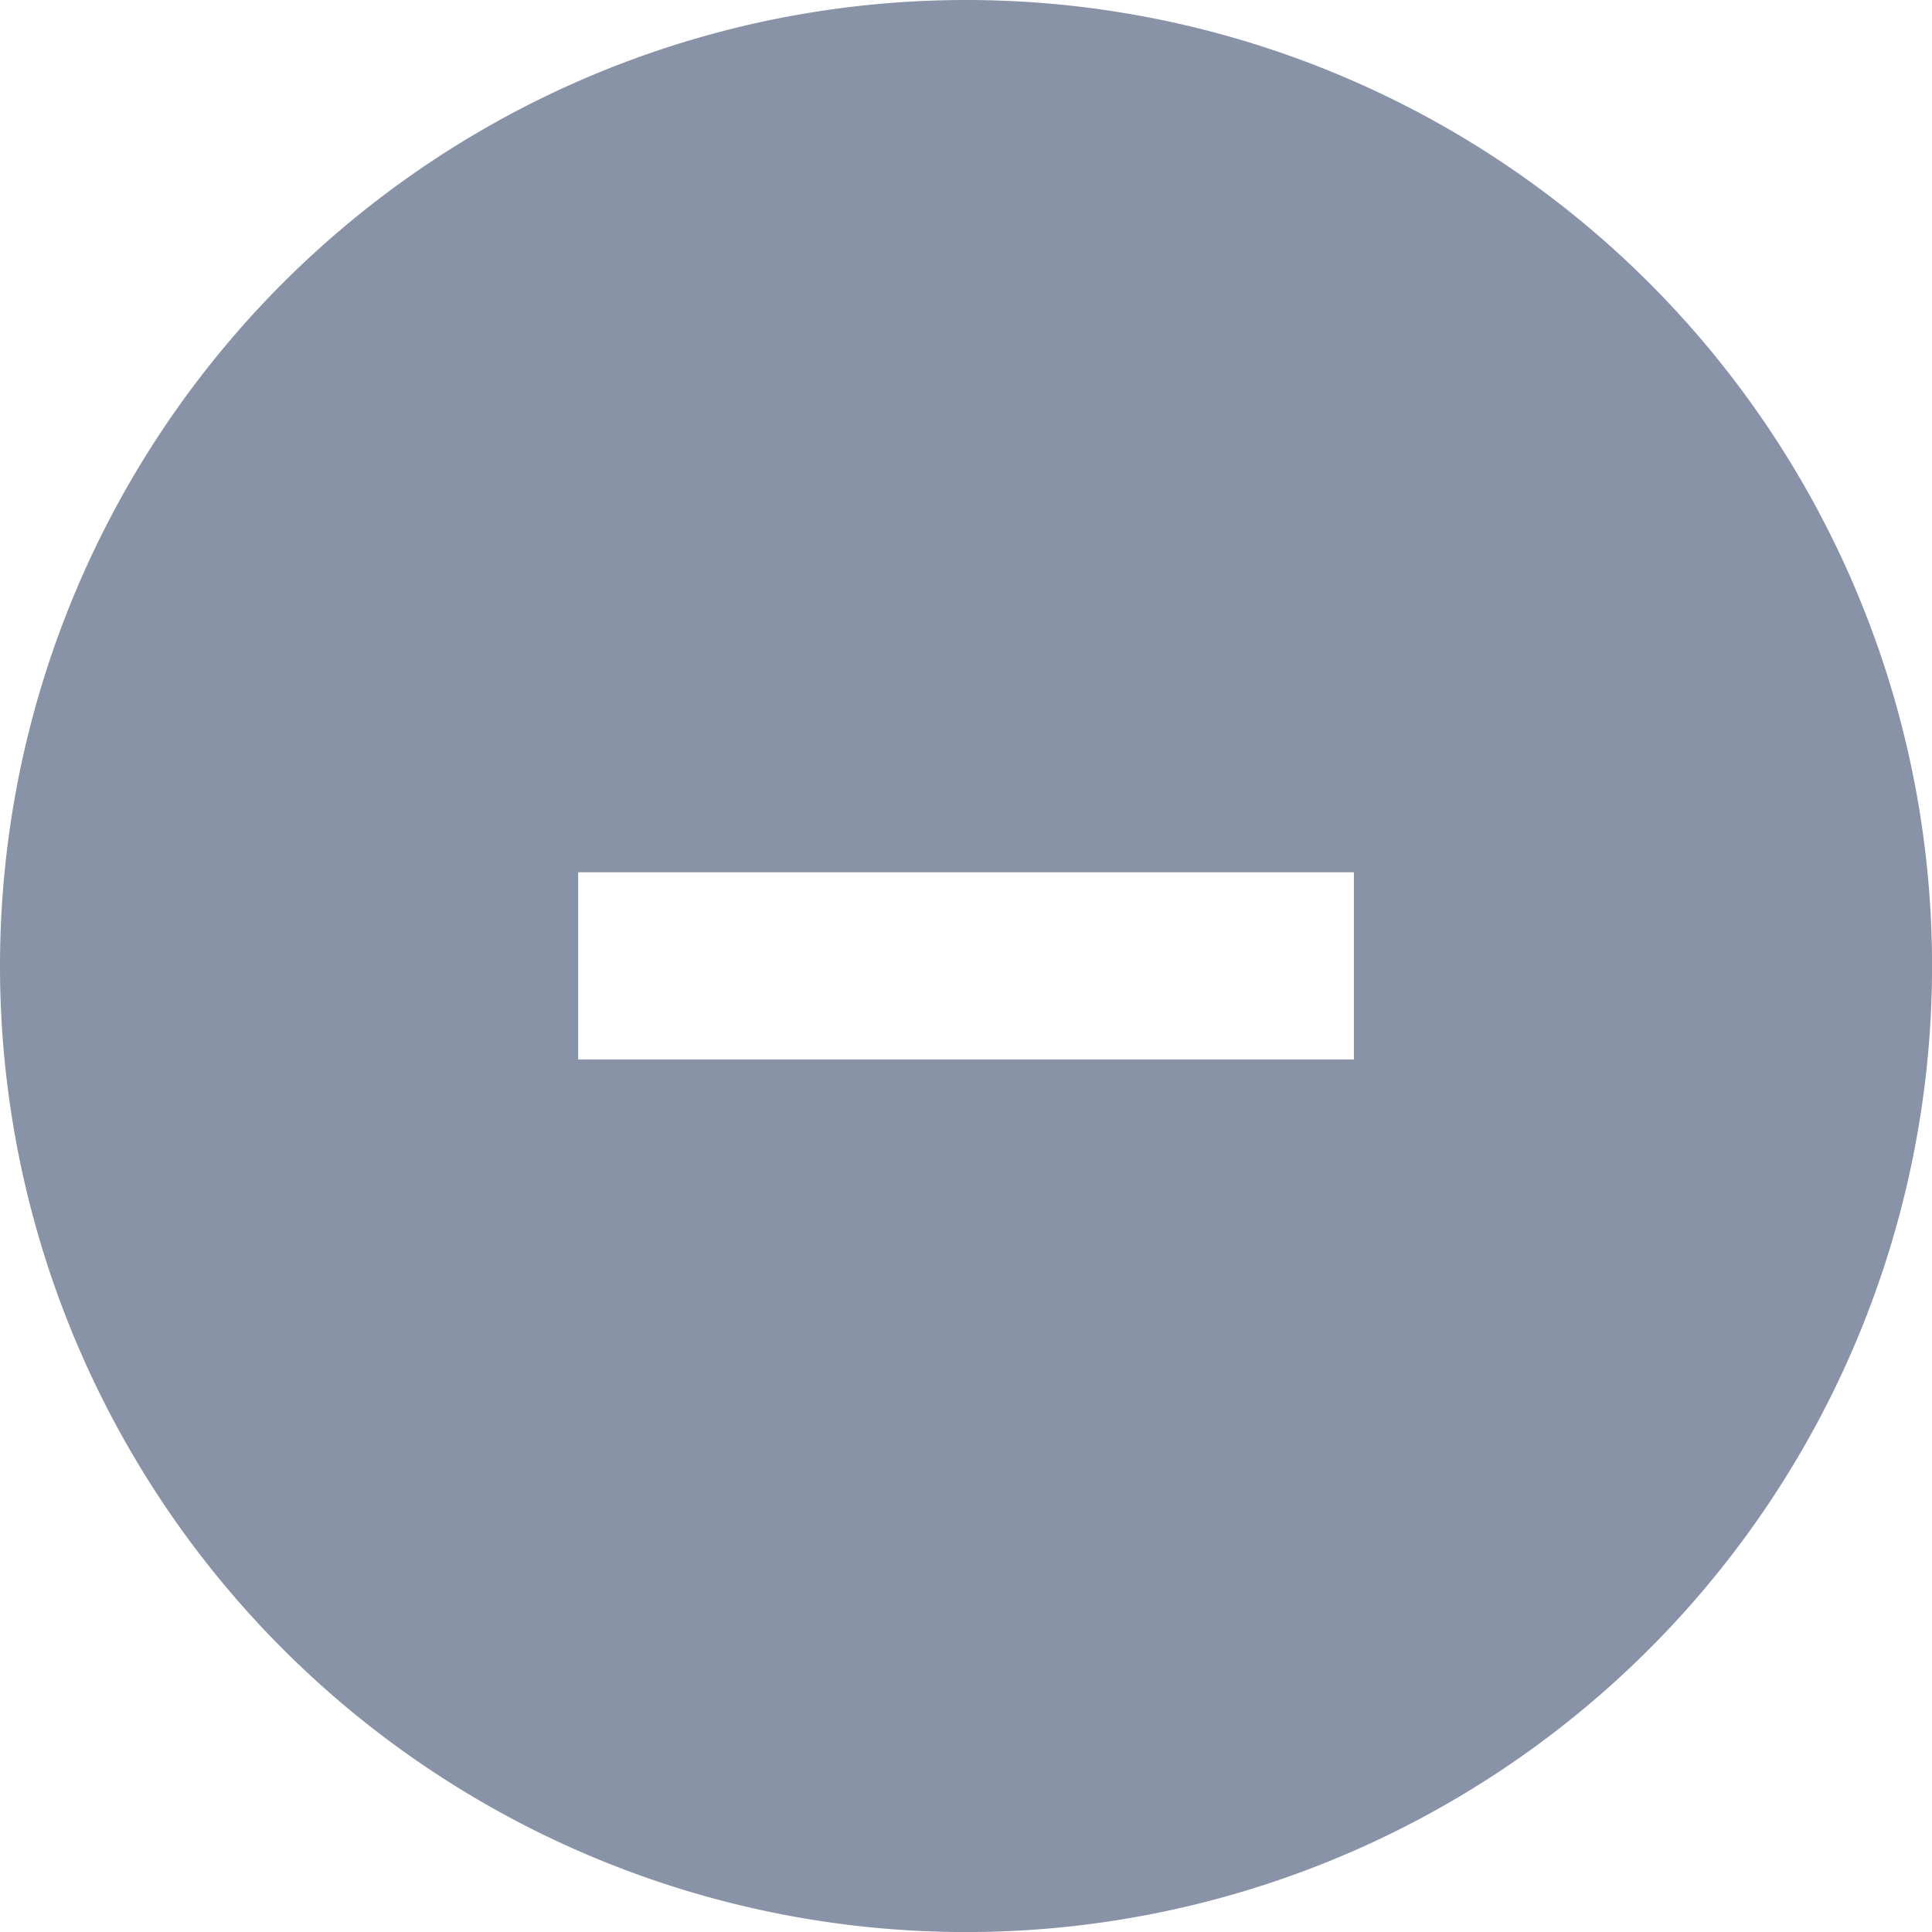 <svg xmlns="http://www.w3.org/2000/svg" width="33.189" height="33.189" viewBox="0 0 33.189 33.189">
  <path id="Path_5697" data-name="Path 5697" d="M142.595,56a16.595,16.595,0,1,0,16.595,16.595A16.593,16.593,0,0,0,142.595,56Zm6.663,18.2H135.932V70.985h13.326Z" transform="translate(-126 -56)" fill="#8993a7"/>
</svg>

